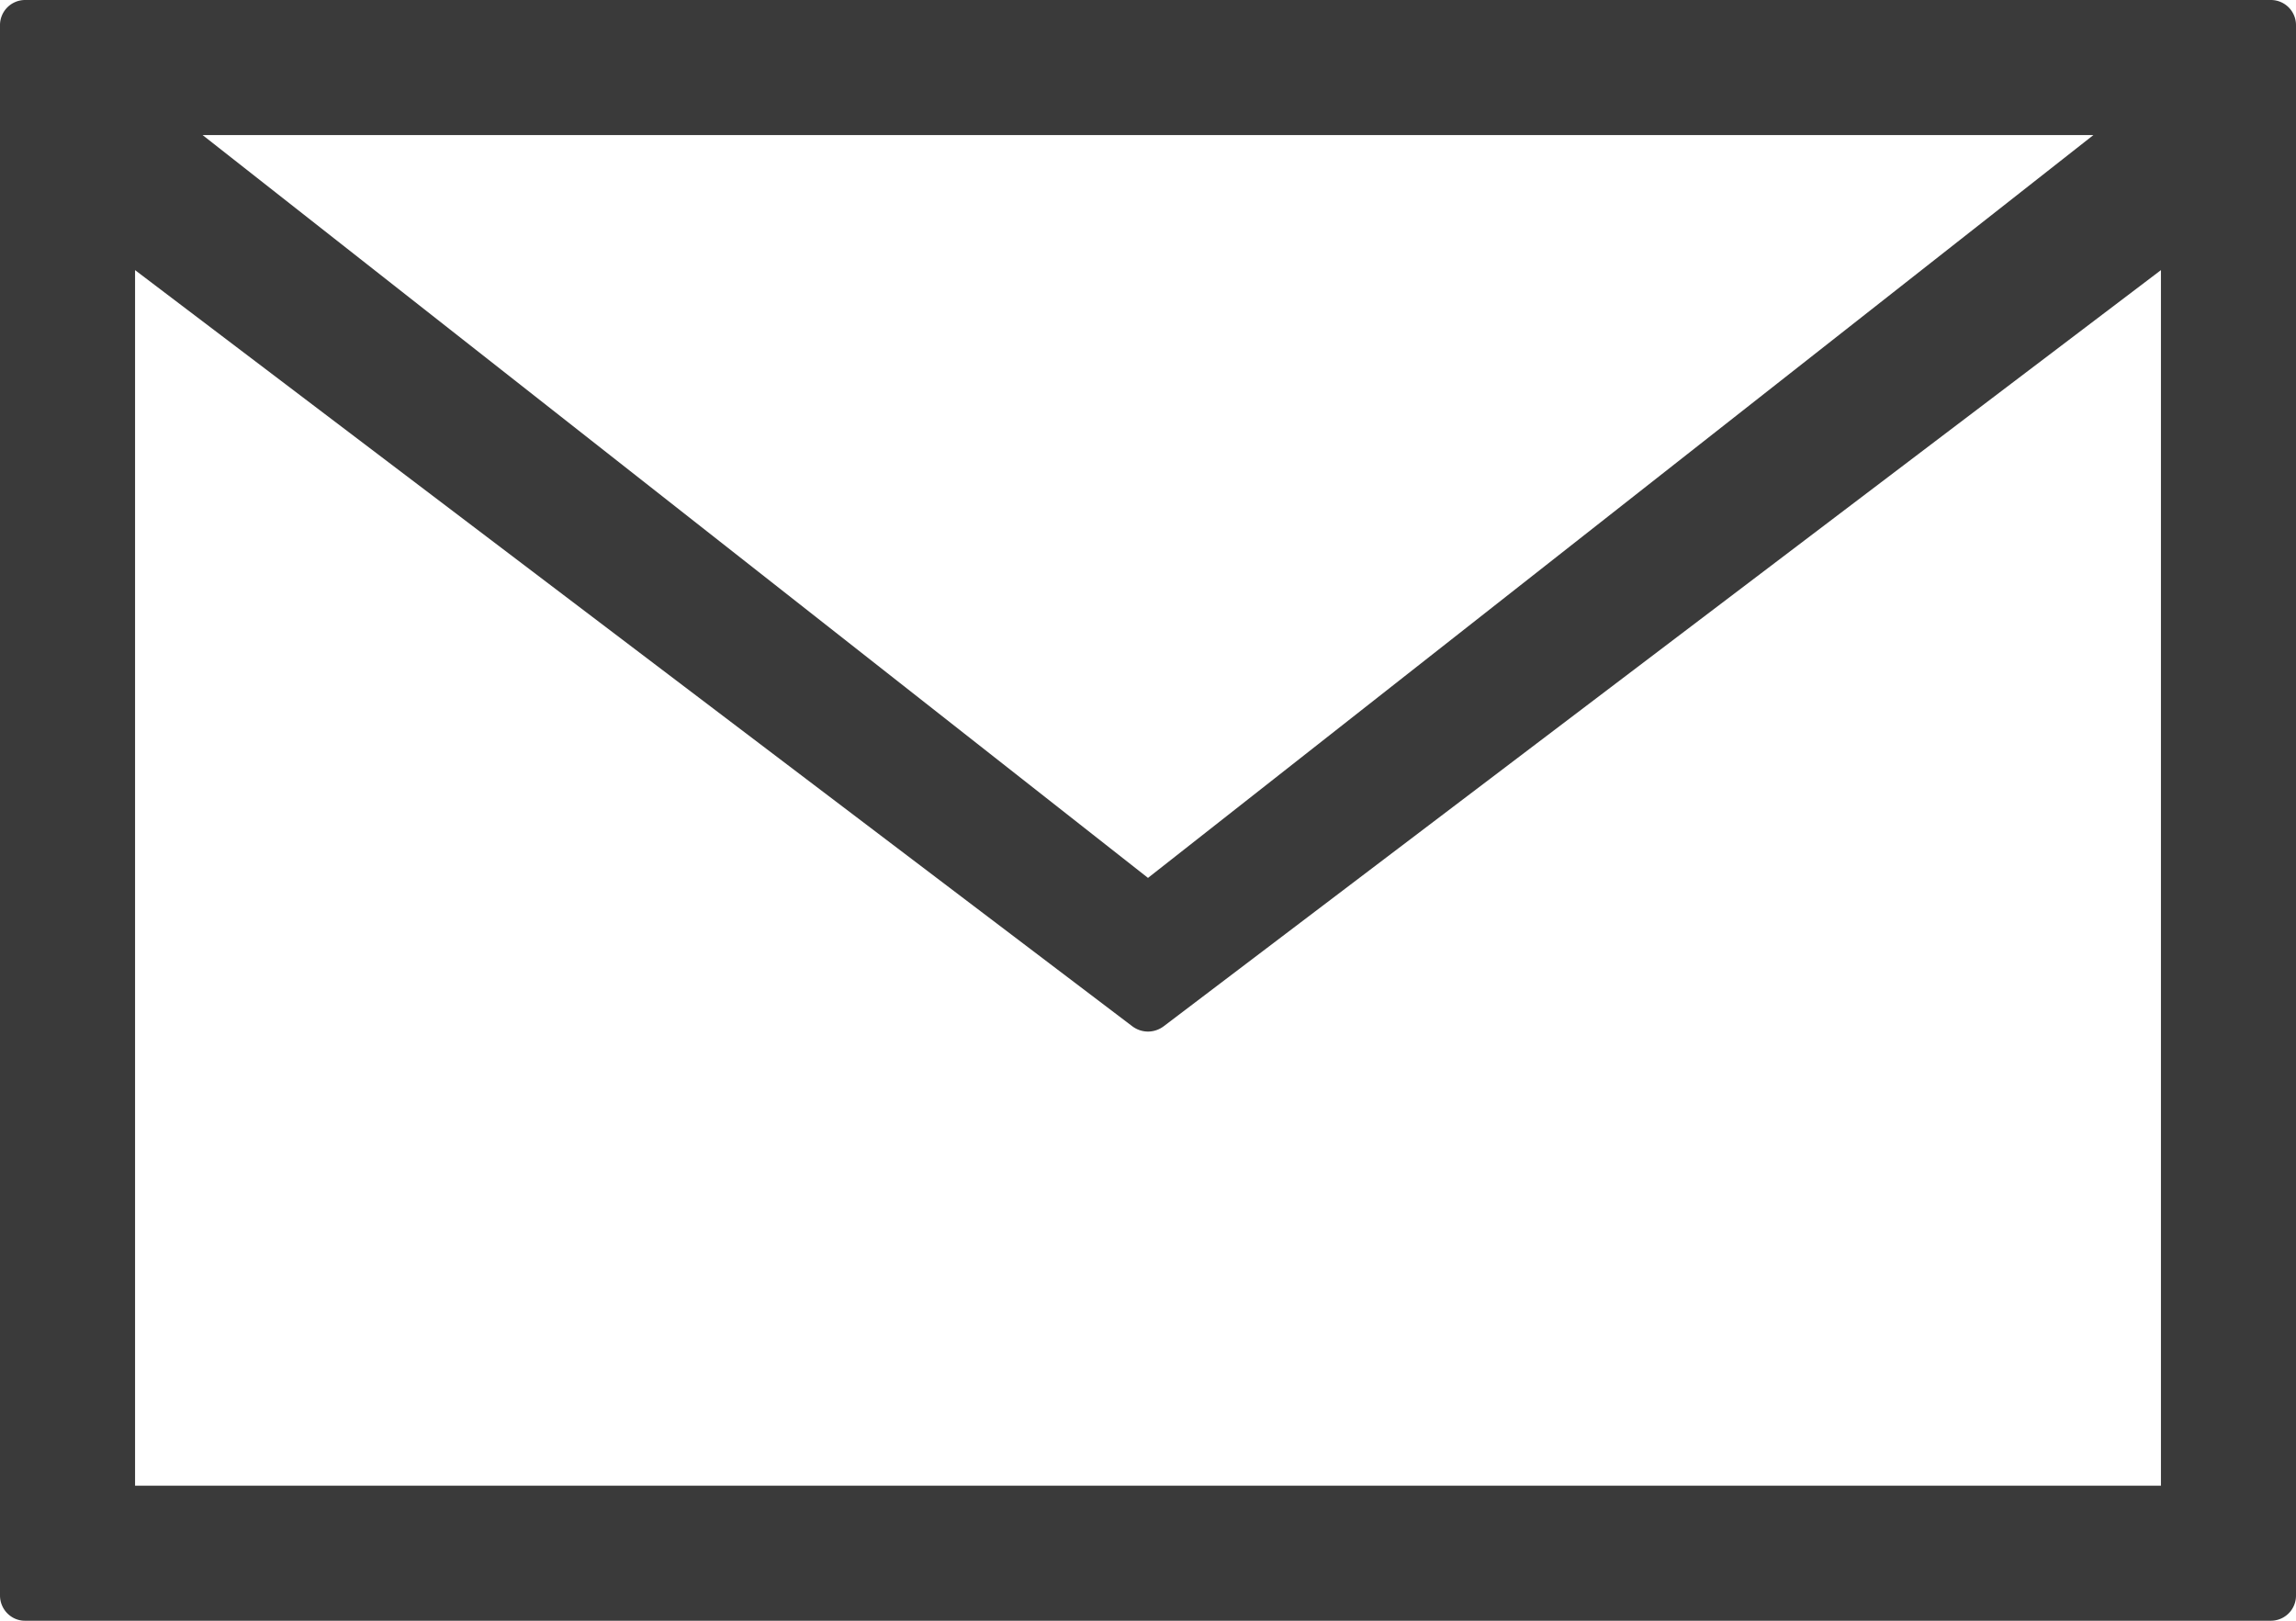 <svg xmlns="http://www.w3.org/2000/svg" width="17" height="12" viewBox="0 0 17 12">
    <path fill="#3A3A3A" fill-rule="nonzero" d="M16.815 0H.185A.186.186 0 0 0 0 .187v11.626c0 .103.083.187.184.187h16.631a.186.186 0 0 0 .185-.187V.187A.186.186 0 0 0 16.815 0zM15.5 1l-7 5.5-7-5.5h14zm.5 10H1V2l7.383 5.598c.07.053.164.053.234 0L16 2v9z"/>
</svg>
